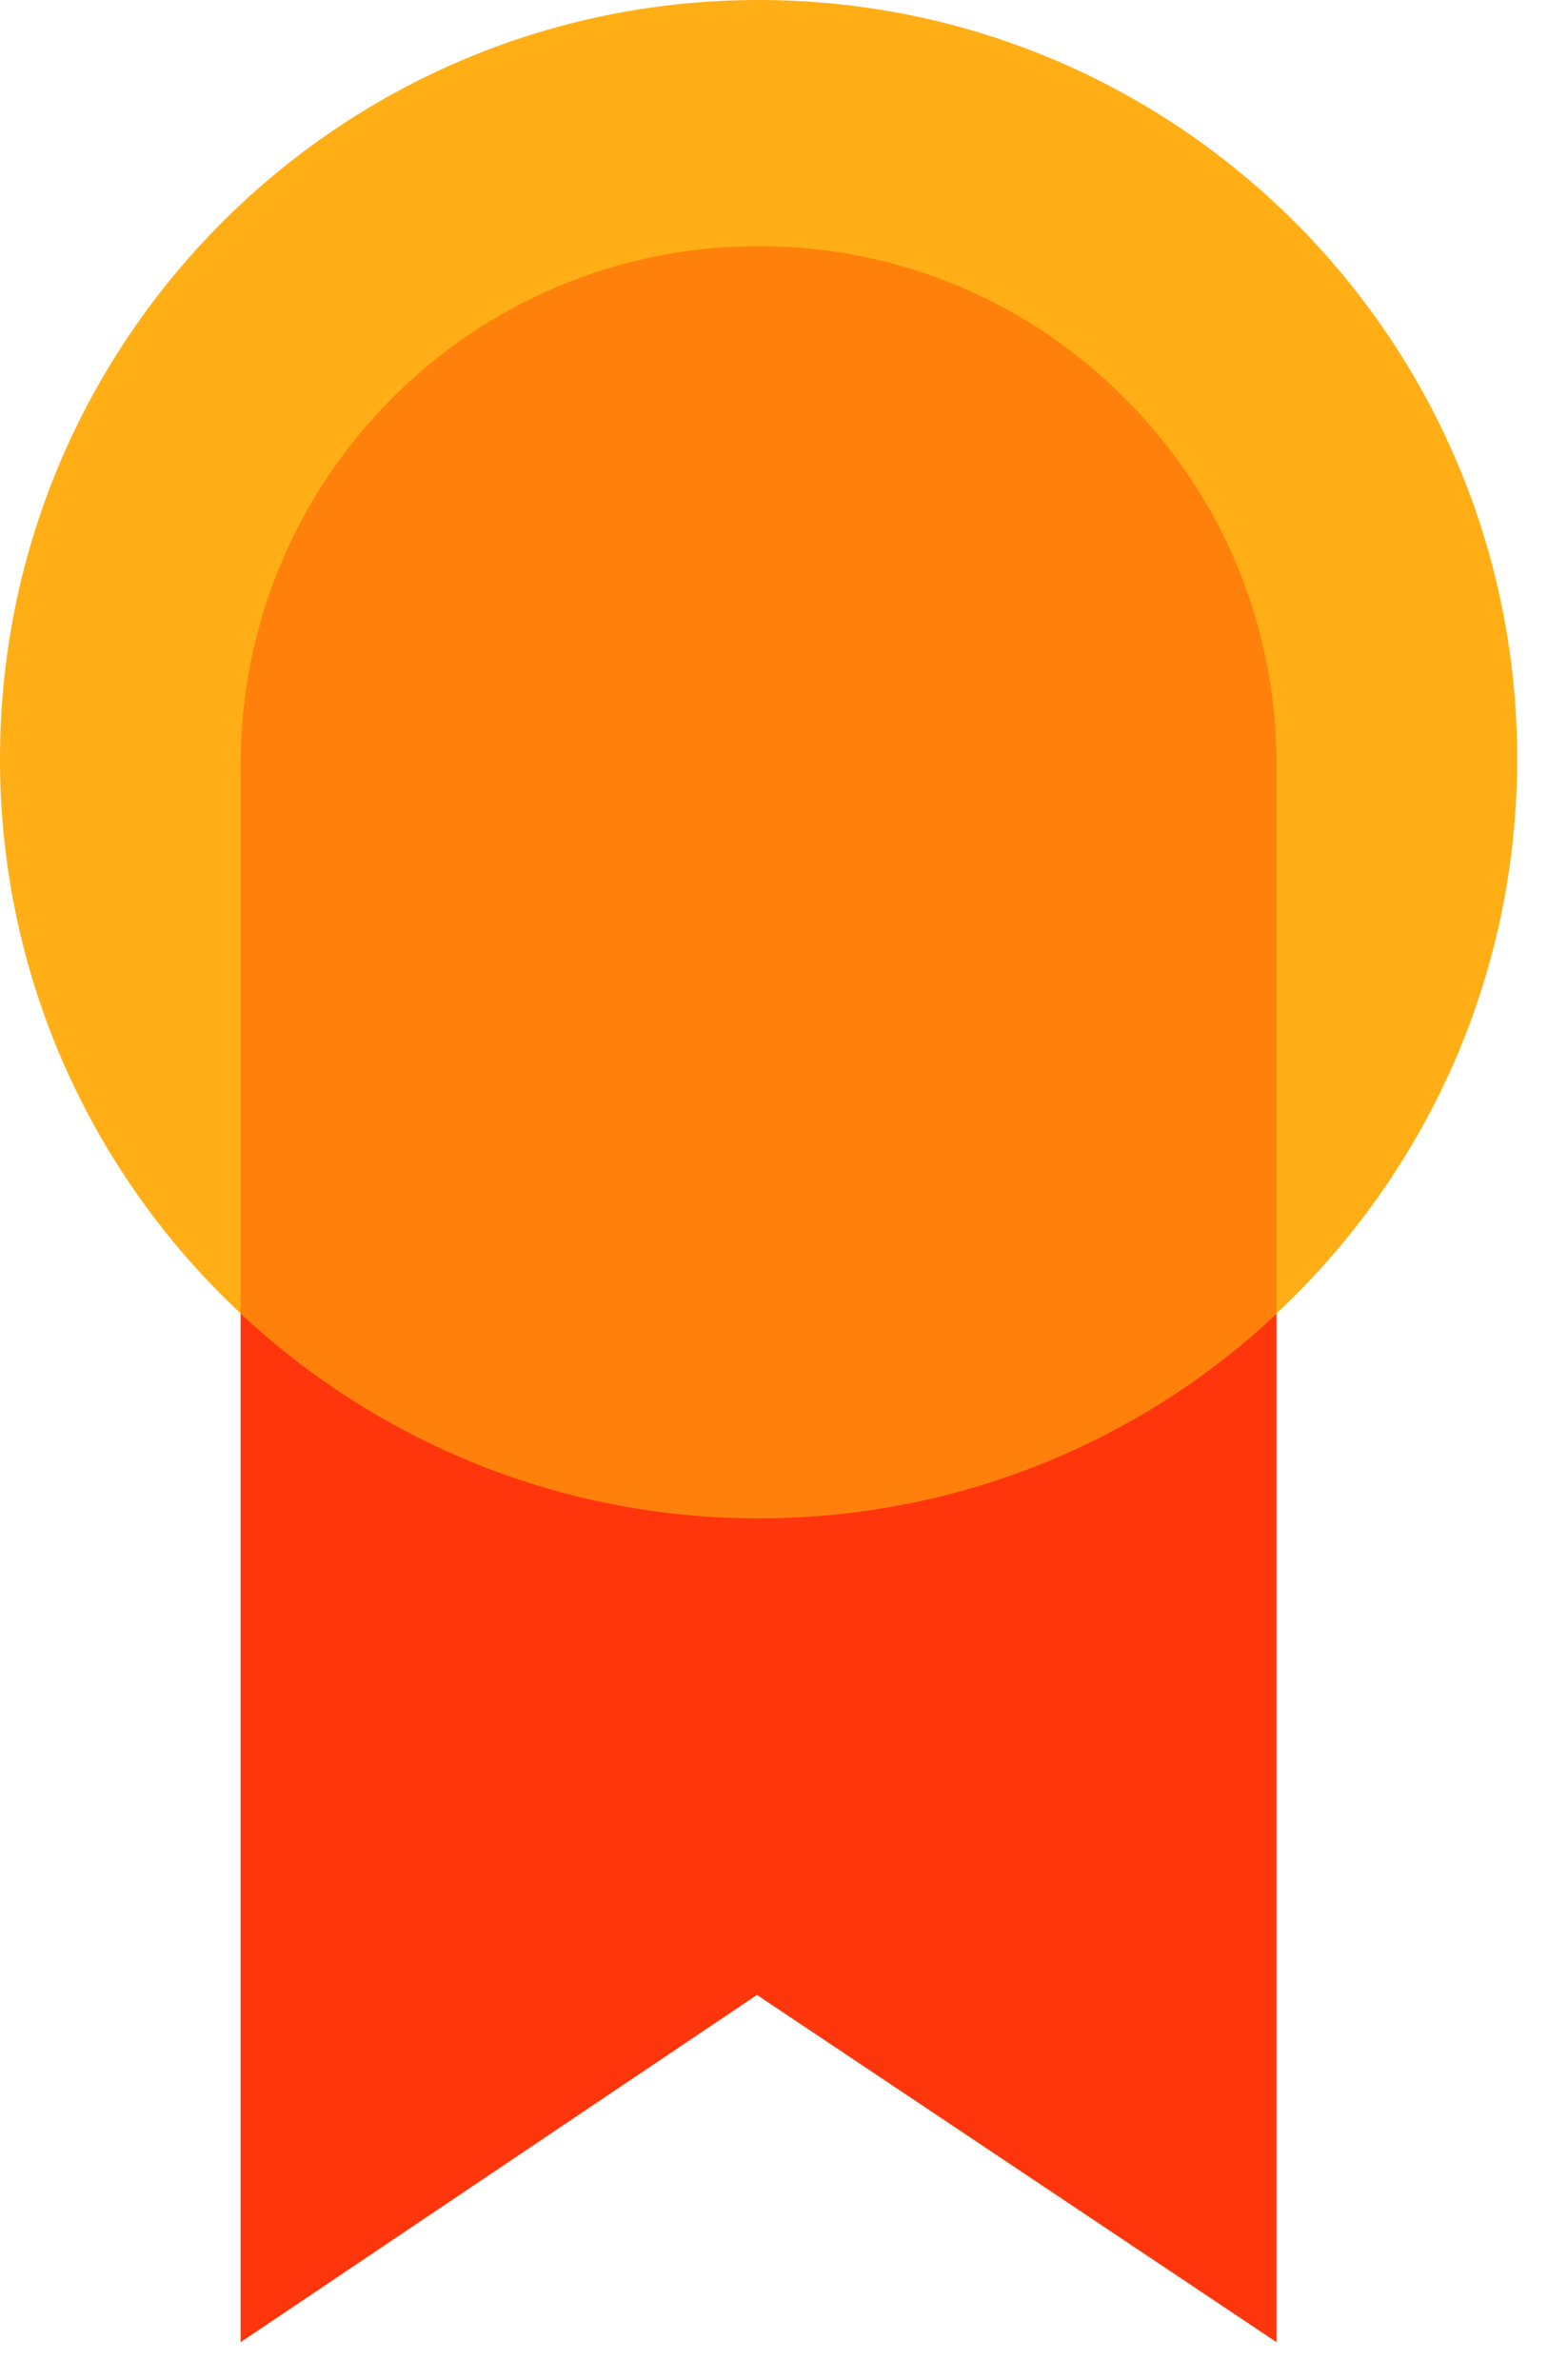 <svg width="29" height="44" viewBox="0 0 29 44" fill="none" xmlns="http://www.w3.org/2000/svg">
<g clip-path="url(#clip0_1_351)">
<path d="M23.61 14.13V43.3L14 36.88L4.45 43.3V14.13C4.45 8.84 8.74 4.55 14.03 4.55C16.68 4.55 19.07 5.62 20.8 7.36C22.54 9.09 23.61 11.48 23.61 14.13Z" fill="#FF360C"/>
<path d="M14.03 28.06C21.779 28.06 28.06 21.779 28.06 14.03C28.06 6.281 21.779 0 14.03 0C6.281 0 0 6.281 0 14.03C0 21.779 6.281 28.06 14.03 28.06Z" fill="#FFAF15"/>
<path d="M23.61 14.13V24.29C21.11 26.64 17.73 28.07 14.03 28.07C10.33 28.07 6.96 26.63 4.45 24.28V14.13C4.45 8.84 8.74 4.55 14.03 4.55C16.68 4.55 19.07 5.62 20.8 7.36C22.54 9.09 23.61 11.48 23.61 14.13Z" fill="#FF810C"/>
</g>
<defs>
<clipPath id="clip0_1_351">
<rect width="28.07" height="43.3" fill="white"/>
</clipPath>
</defs>
</svg>
